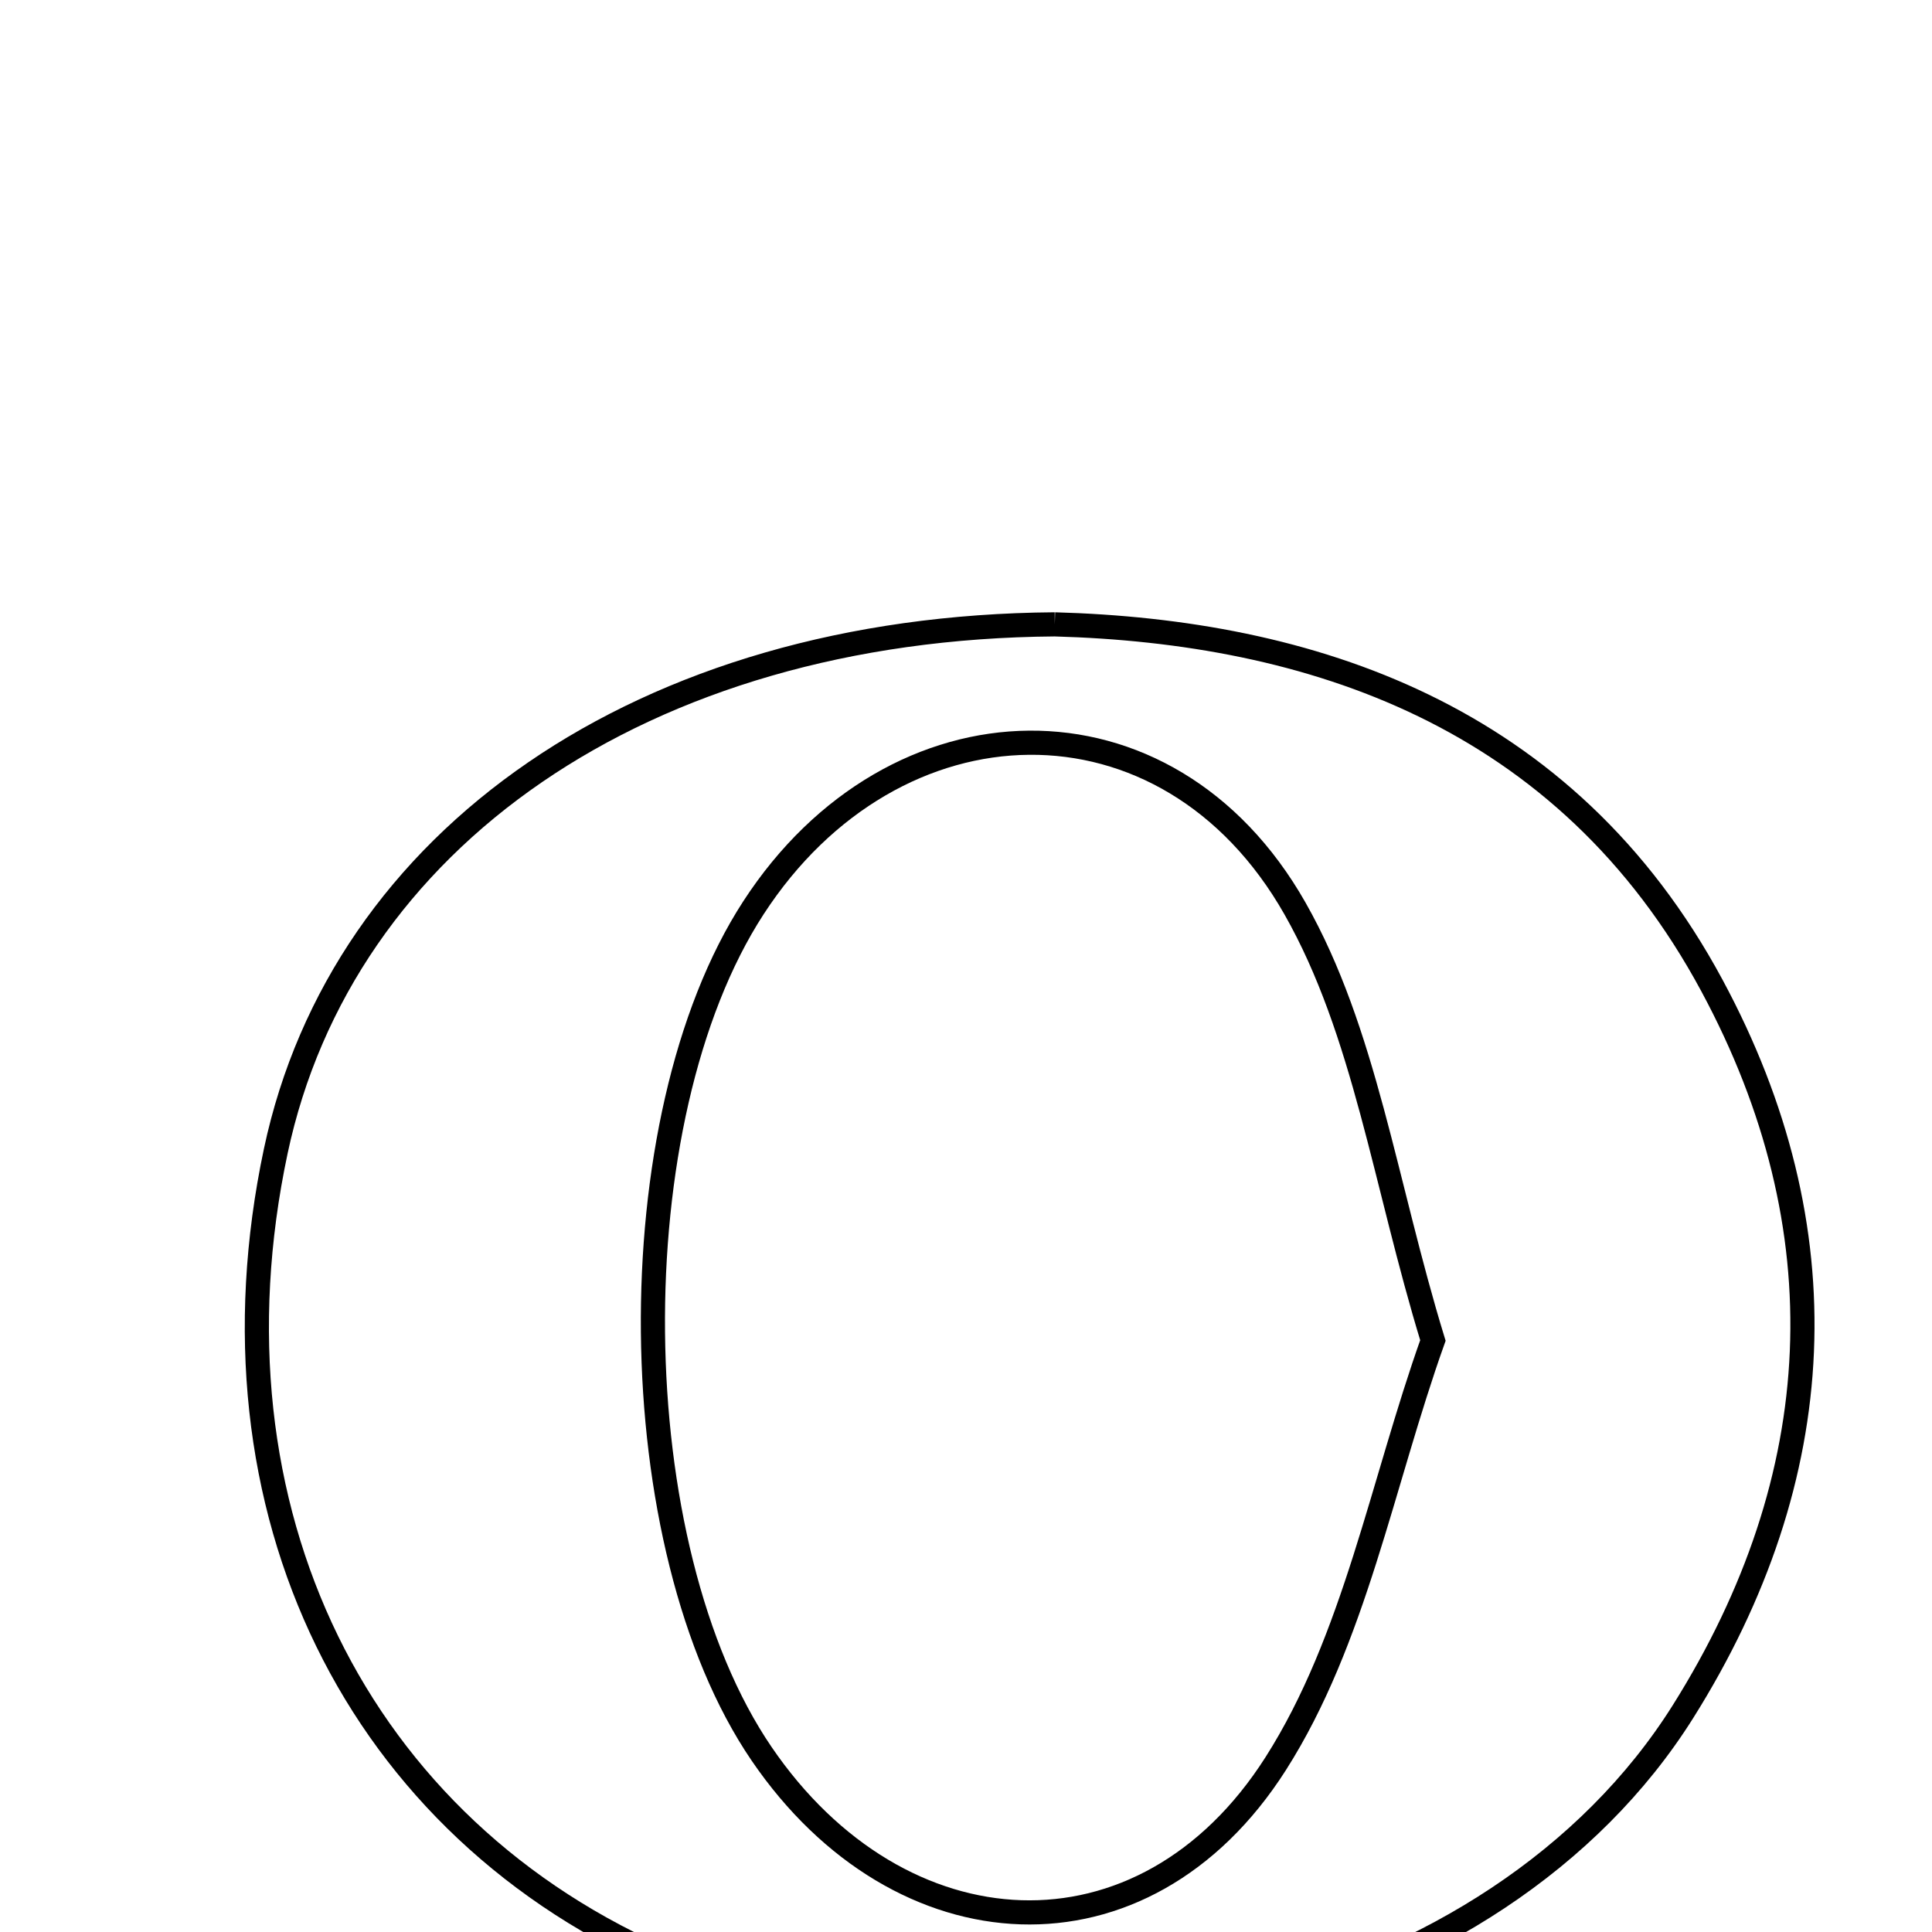 <svg xmlns="http://www.w3.org/2000/svg" viewBox="0.0 0.0 24.0 24.0" height="200px" width="200px"><path fill="none" stroke="black" stroke-width=".3" stroke-opacity="1.0"  filling="0" d="M13.103 7.756 C16.254 7.844 19.446 8.86 21.267 12.244 C22.891 15.259 22.741 18.345 20.905 21.265 C18.594 24.939 12.938 26.322 8.354 24.386 C4.429 22.728 2.482 18.743 3.426 14.298 C4.247 10.435 7.971 7.794 13.103 7.756"></path>
<path fill="none" stroke="black" stroke-width=".3" stroke-opacity="1.0"  filling="0" d="M9.36 11.276 C11.104 8.591 14.501 8.492 16.087 11.286 C16.956 12.816 17.202 14.699 17.8 16.652 C17.169 18.422 16.828 20.37 15.847 21.909 C14.208 24.482 11.175 24.299 9.462 21.788 C7.704 19.212 7.652 13.904 9.36 11.276"></path></svg>